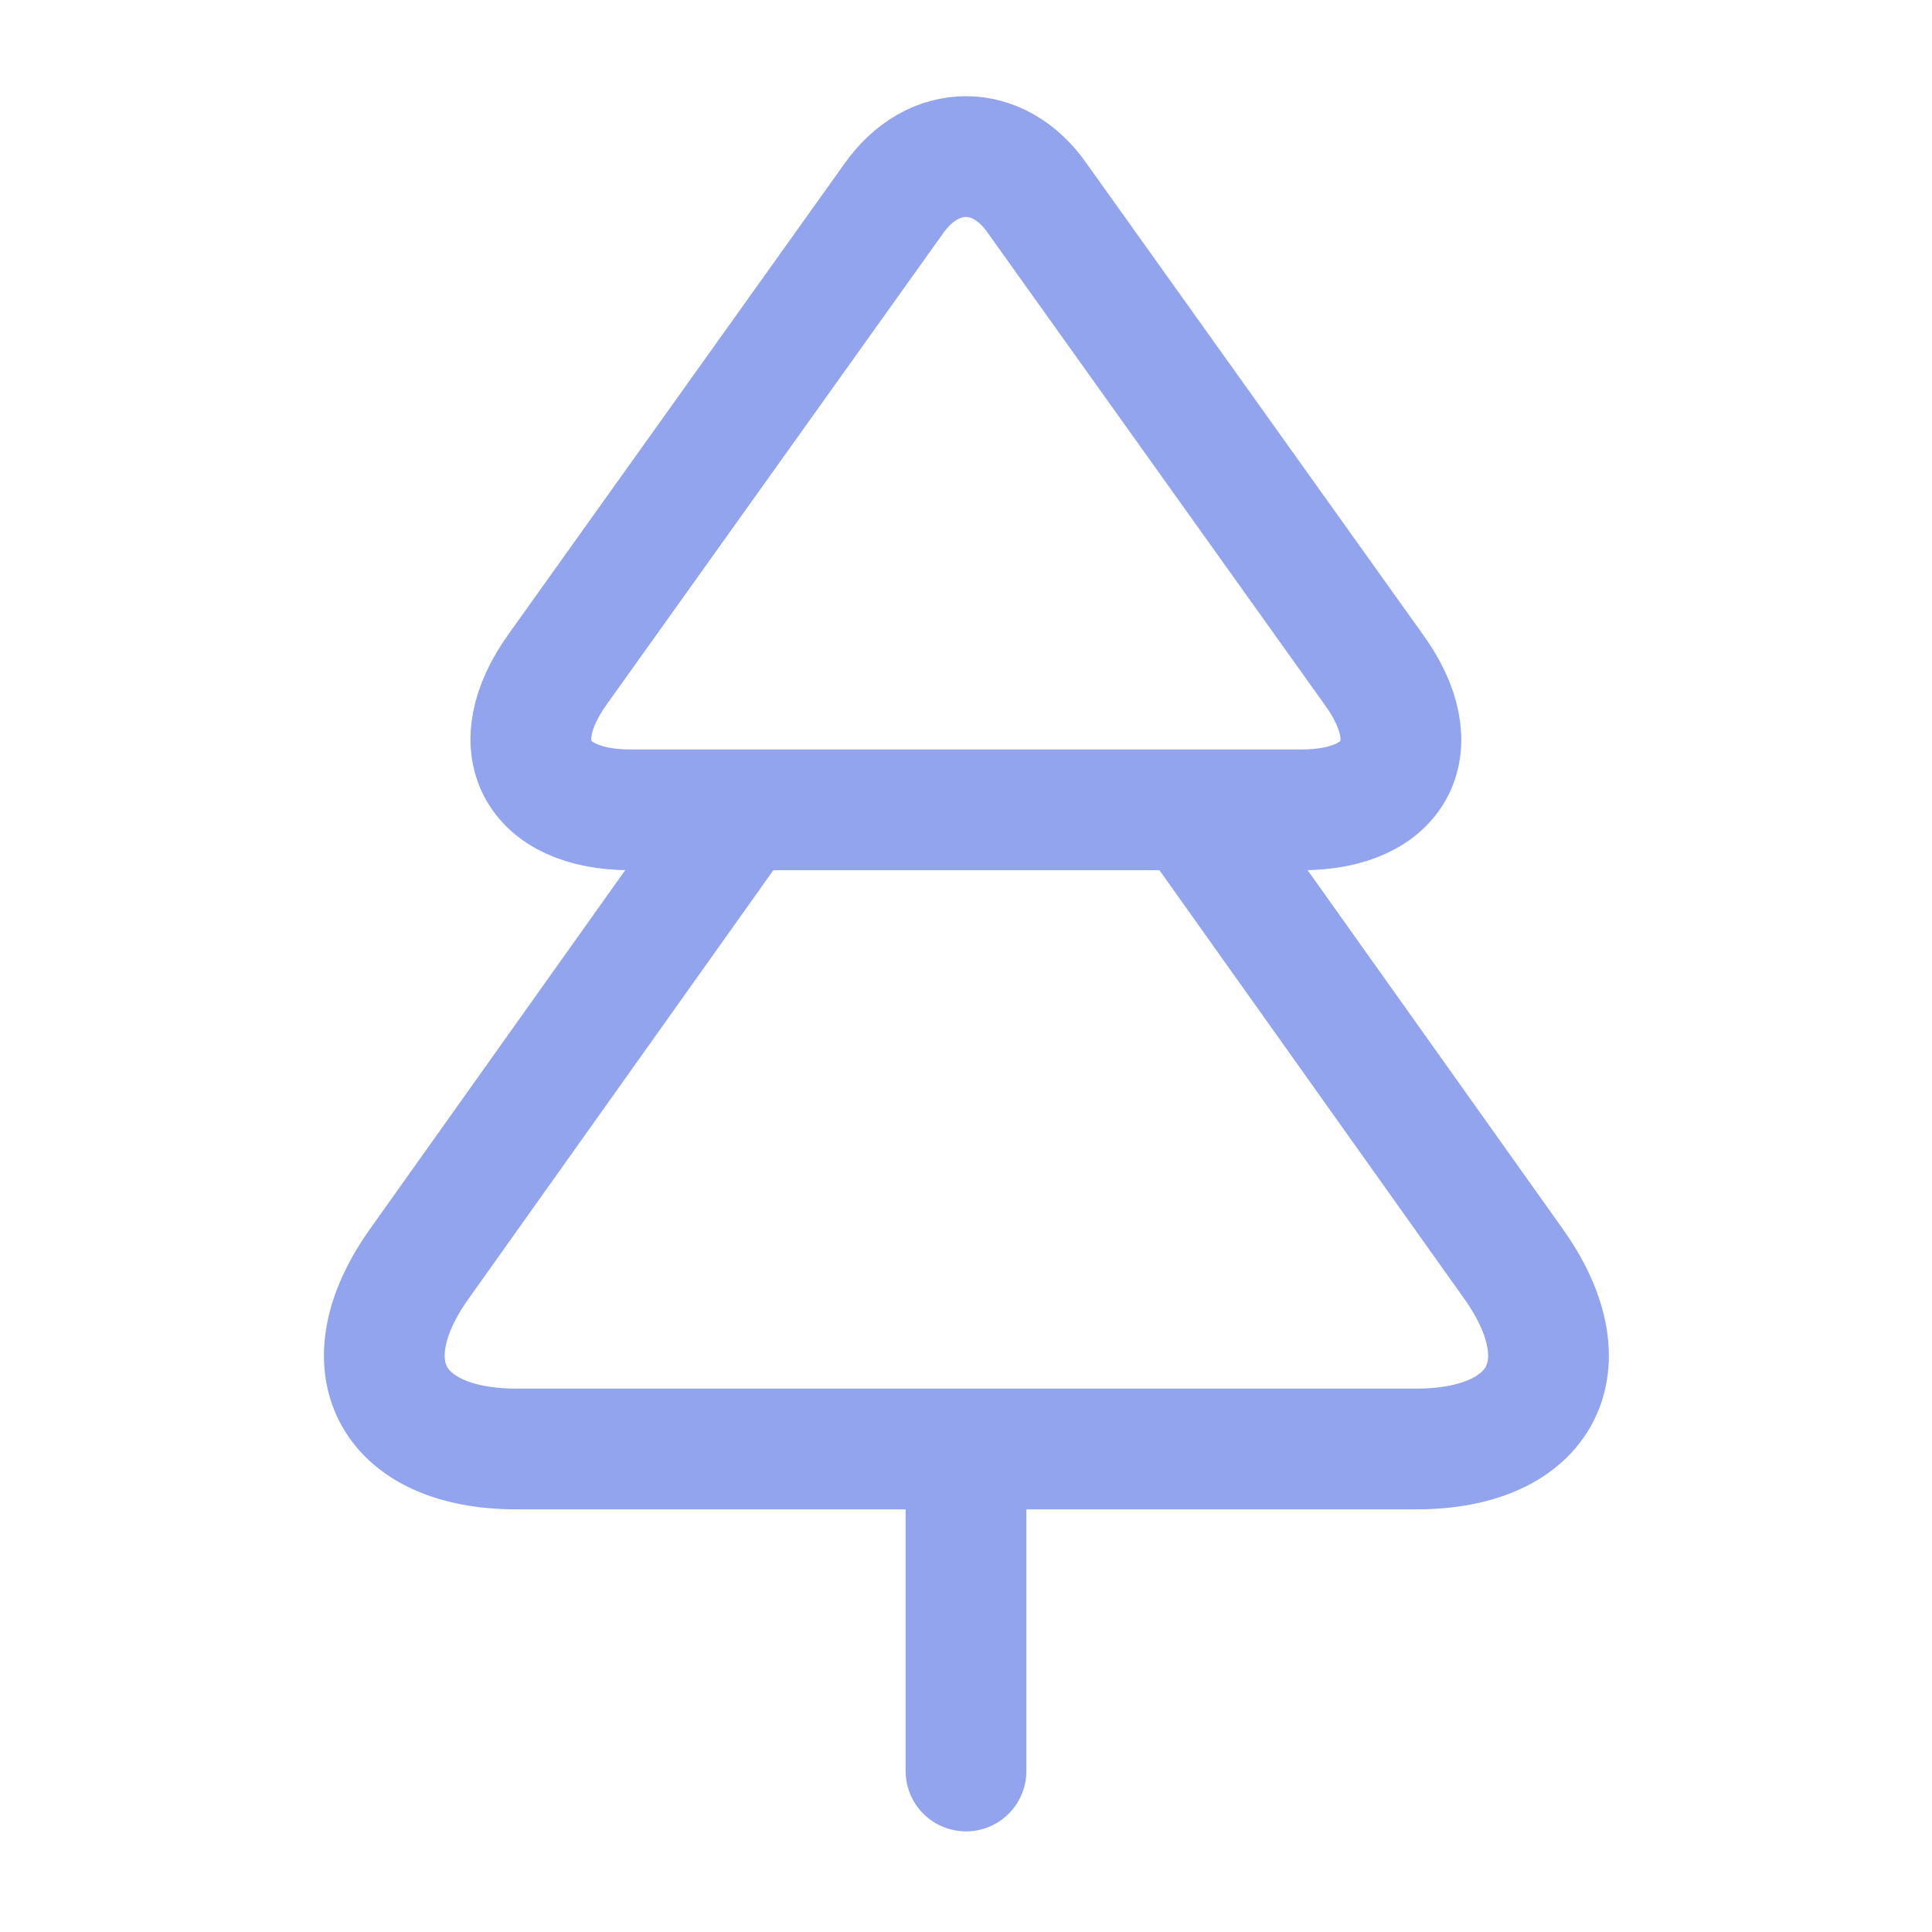 <svg
  viewBox="0 0 24 24"
  fill="none"
  stroke="#92a4ed"
  stroke-width="1.5"
  stroke-linecap="round"
  stroke-linejoin="round"
  xmlns="http://www.w3.org/2000/svg"
>
  <path
    d="M16.17 10.06H7.83c-1.18 0-1.59-.79-.9-1.75l4.17-5.84c.49-.7 1.31-.7 1.79 0l4.17 5.84c.7.96.29 1.75-.89 1.75ZM17.59 18H6.42c-1.58 0-2.12-1.05-1.19-2.33l3.99-5.61h5.57l3.99 5.61c.93 1.28.39 2.33-1.19 2.33ZM12 22v-4"
  />
</svg>
